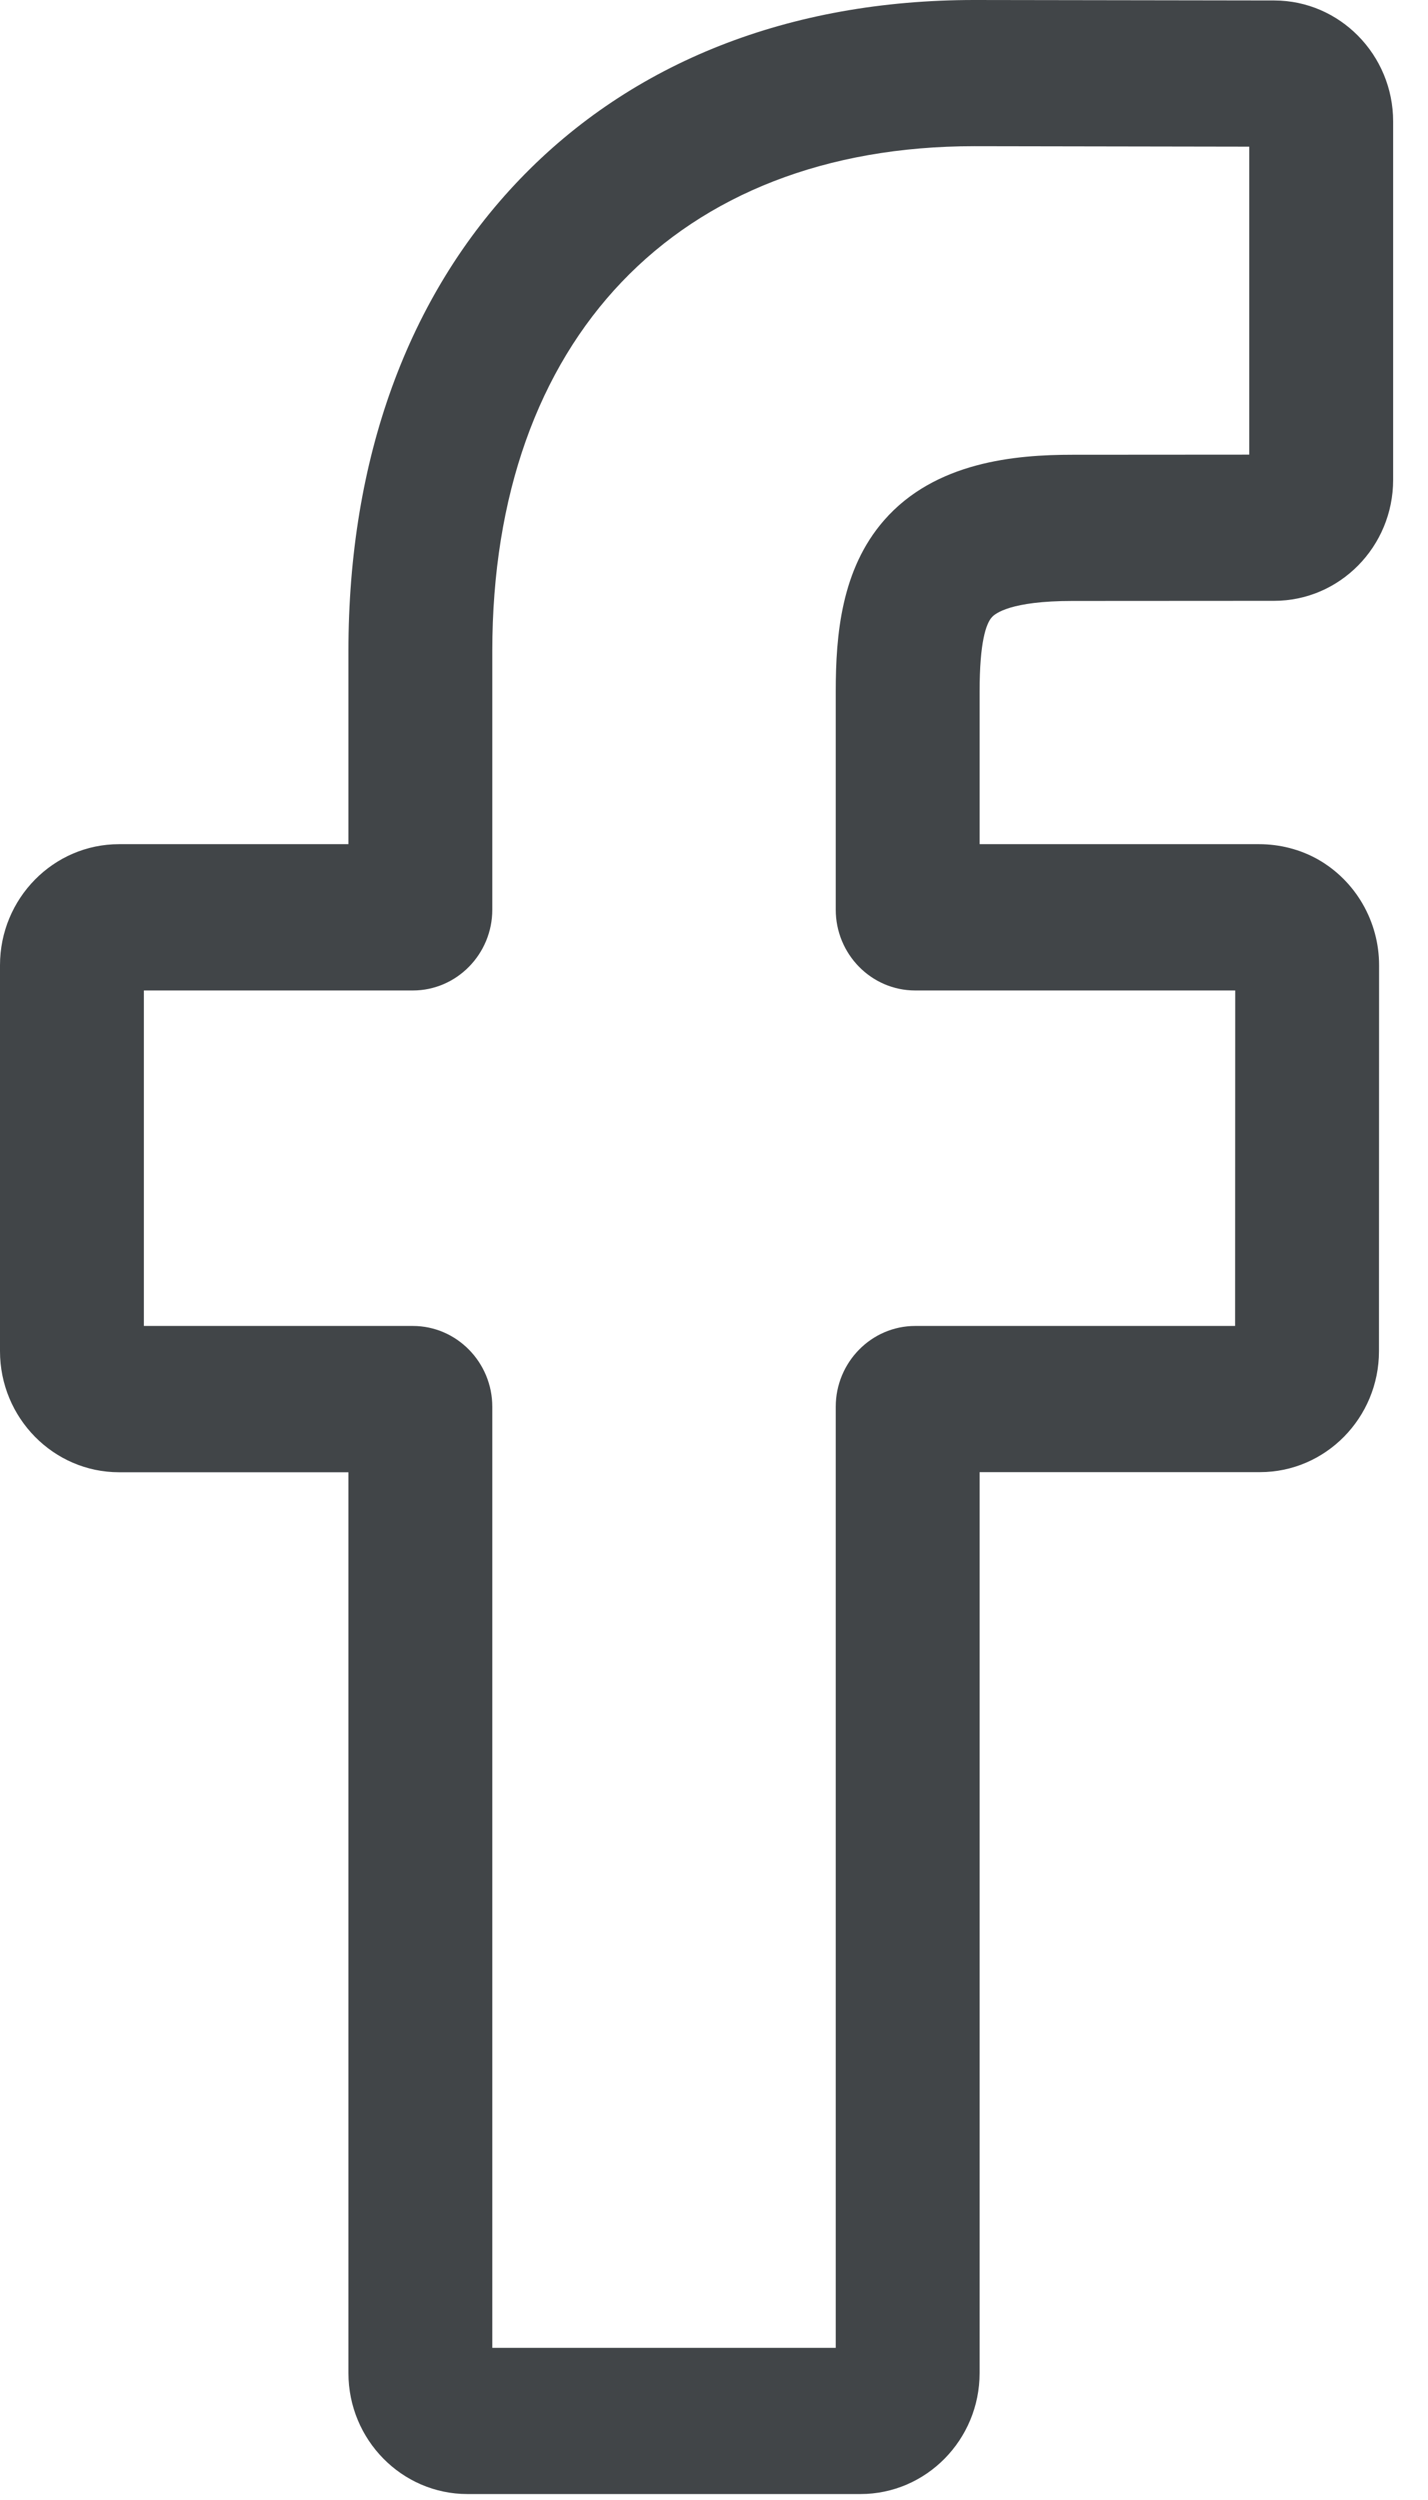 <svg width="12" height="21" viewBox="0 0 12 21" fill="none" xmlns="http://www.w3.org/2000/svg">
<path d="M7.231 20.95H3.928C3.377 20.95 2.928 20.494 2.928 19.934V12.367H1.001C0.449 12.367 0 11.91 0 11.35V8.108C0 7.547 0.449 7.091 1.001 7.091H2.928V5.468C2.928 3.858 3.425 2.488 4.367 1.507C5.313 0.521 6.635 0 8.189 0L10.709 0.004C11.259 0.005 11.707 0.461 11.707 1.02V4.031C11.707 4.591 11.259 5.047 10.707 5.047L9.011 5.048C8.494 5.048 8.362 5.153 8.334 5.186C8.287 5.239 8.232 5.39 8.232 5.808V7.091H10.58C10.756 7.091 10.928 7.136 11.075 7.219C11.392 7.399 11.589 7.74 11.589 8.108L11.588 11.35C11.588 11.91 11.139 12.366 10.588 12.366H8.232V19.934C8.232 20.494 7.783 20.95 7.231 20.95ZM4.137 19.722H7.023V11.817C7.023 11.443 7.323 11.138 7.691 11.138H10.379L10.38 8.32H7.691C7.322 8.32 7.023 8.015 7.023 7.641V5.808C7.023 5.329 7.071 4.783 7.427 4.373C7.858 3.877 8.537 3.82 9.011 3.82L10.498 3.819V1.232L8.188 1.228C5.69 1.228 4.137 2.853 4.137 5.468V7.641C4.137 8.015 3.837 8.32 3.469 8.32H1.209V11.138H3.469C3.837 11.138 4.137 11.443 4.137 11.817V19.722ZM10.706 1.232H10.706H10.706Z" fill="#414548"/>
</svg>
